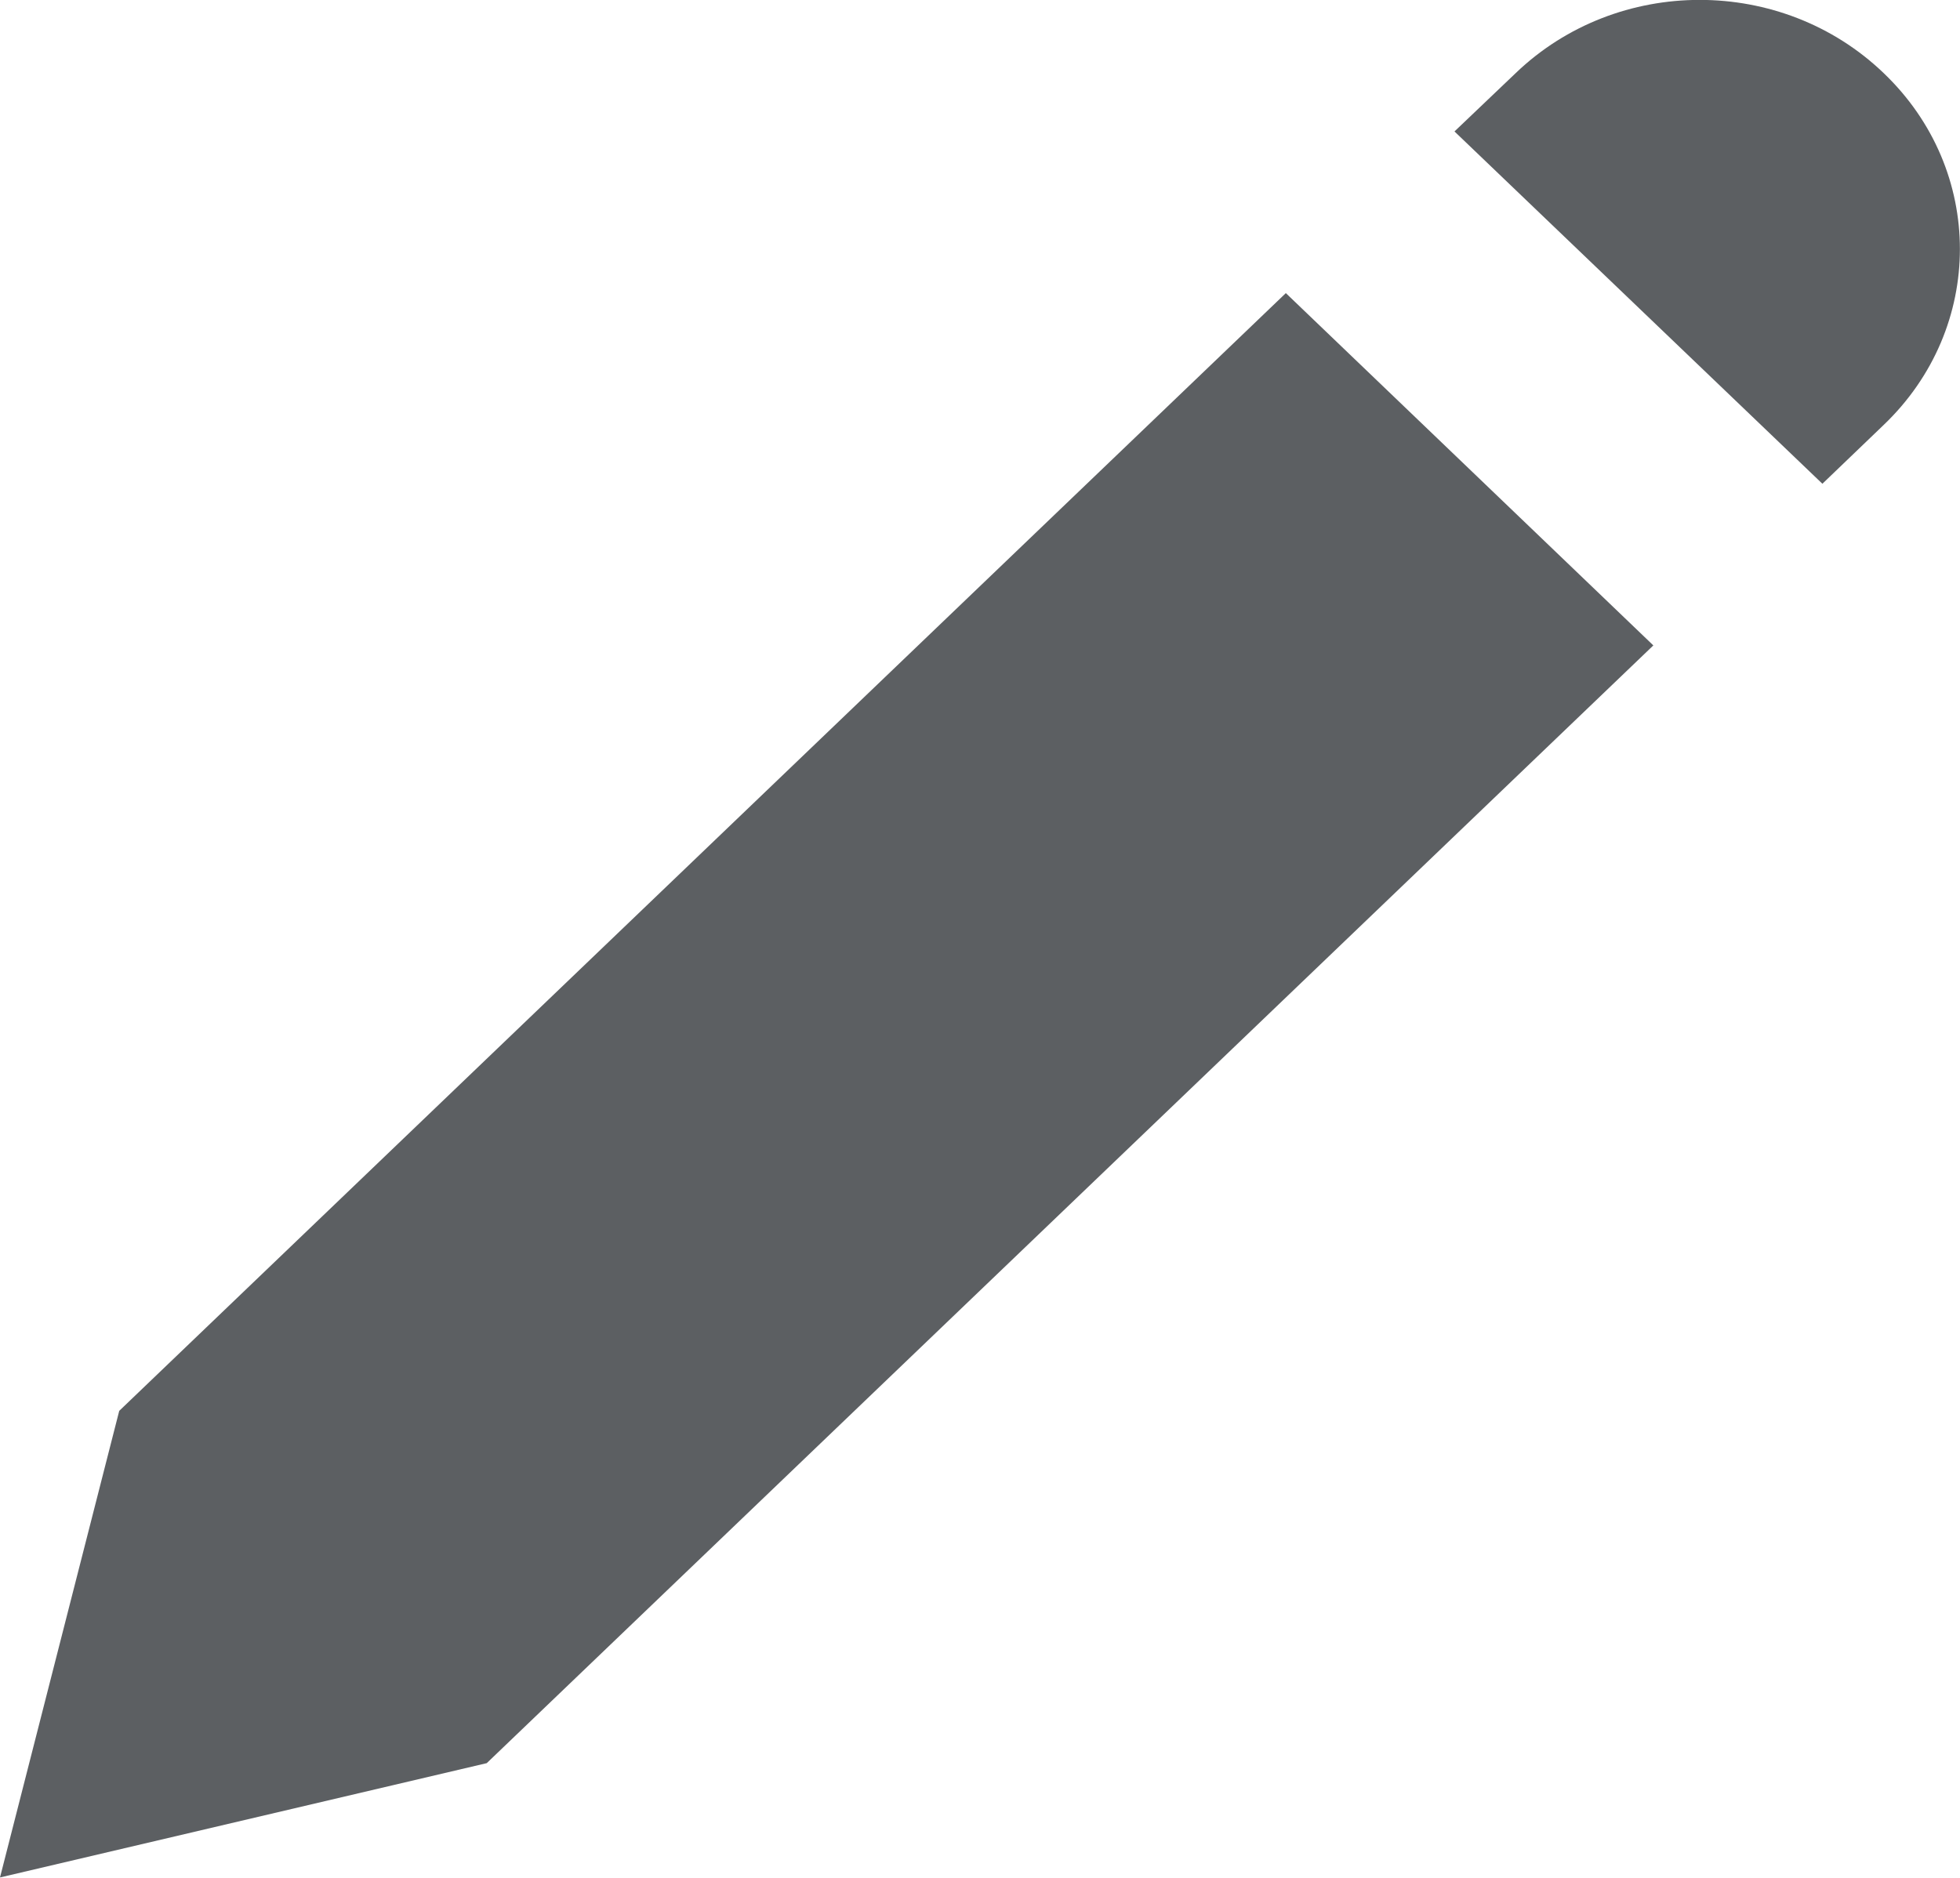 <svg width="48" height="46" viewBox="0 0 48 46" fill="none" xmlns="http://www.w3.org/2000/svg" xmlns:xlink="http://www.w3.org/1999/xlink">
	<rect id="edit_major" rx="0" width="47" height="45" transform="translate(0.5 0.5)" fill="#FFFFFF" fill-opacity="0"/>
	<g clip-path="url(#clip60_328)">
		<path id="Primary fill" d="M44.63 11.85L35.62 3.22L37.12 1.79C39.61 -0.6 43.64 -0.6 46.13 1.79C48.62 4.17 48.62 8.03 46.13 10.41L44.63 11.85ZM31.49 7.18L40.49 15.81L11.92 43.19L0 45.99L2.92 34.56L31.49 7.18Z" fill="#5C5F62" fill-opacity="1" fill-rule="evenodd"/>
	</g>
</svg>
